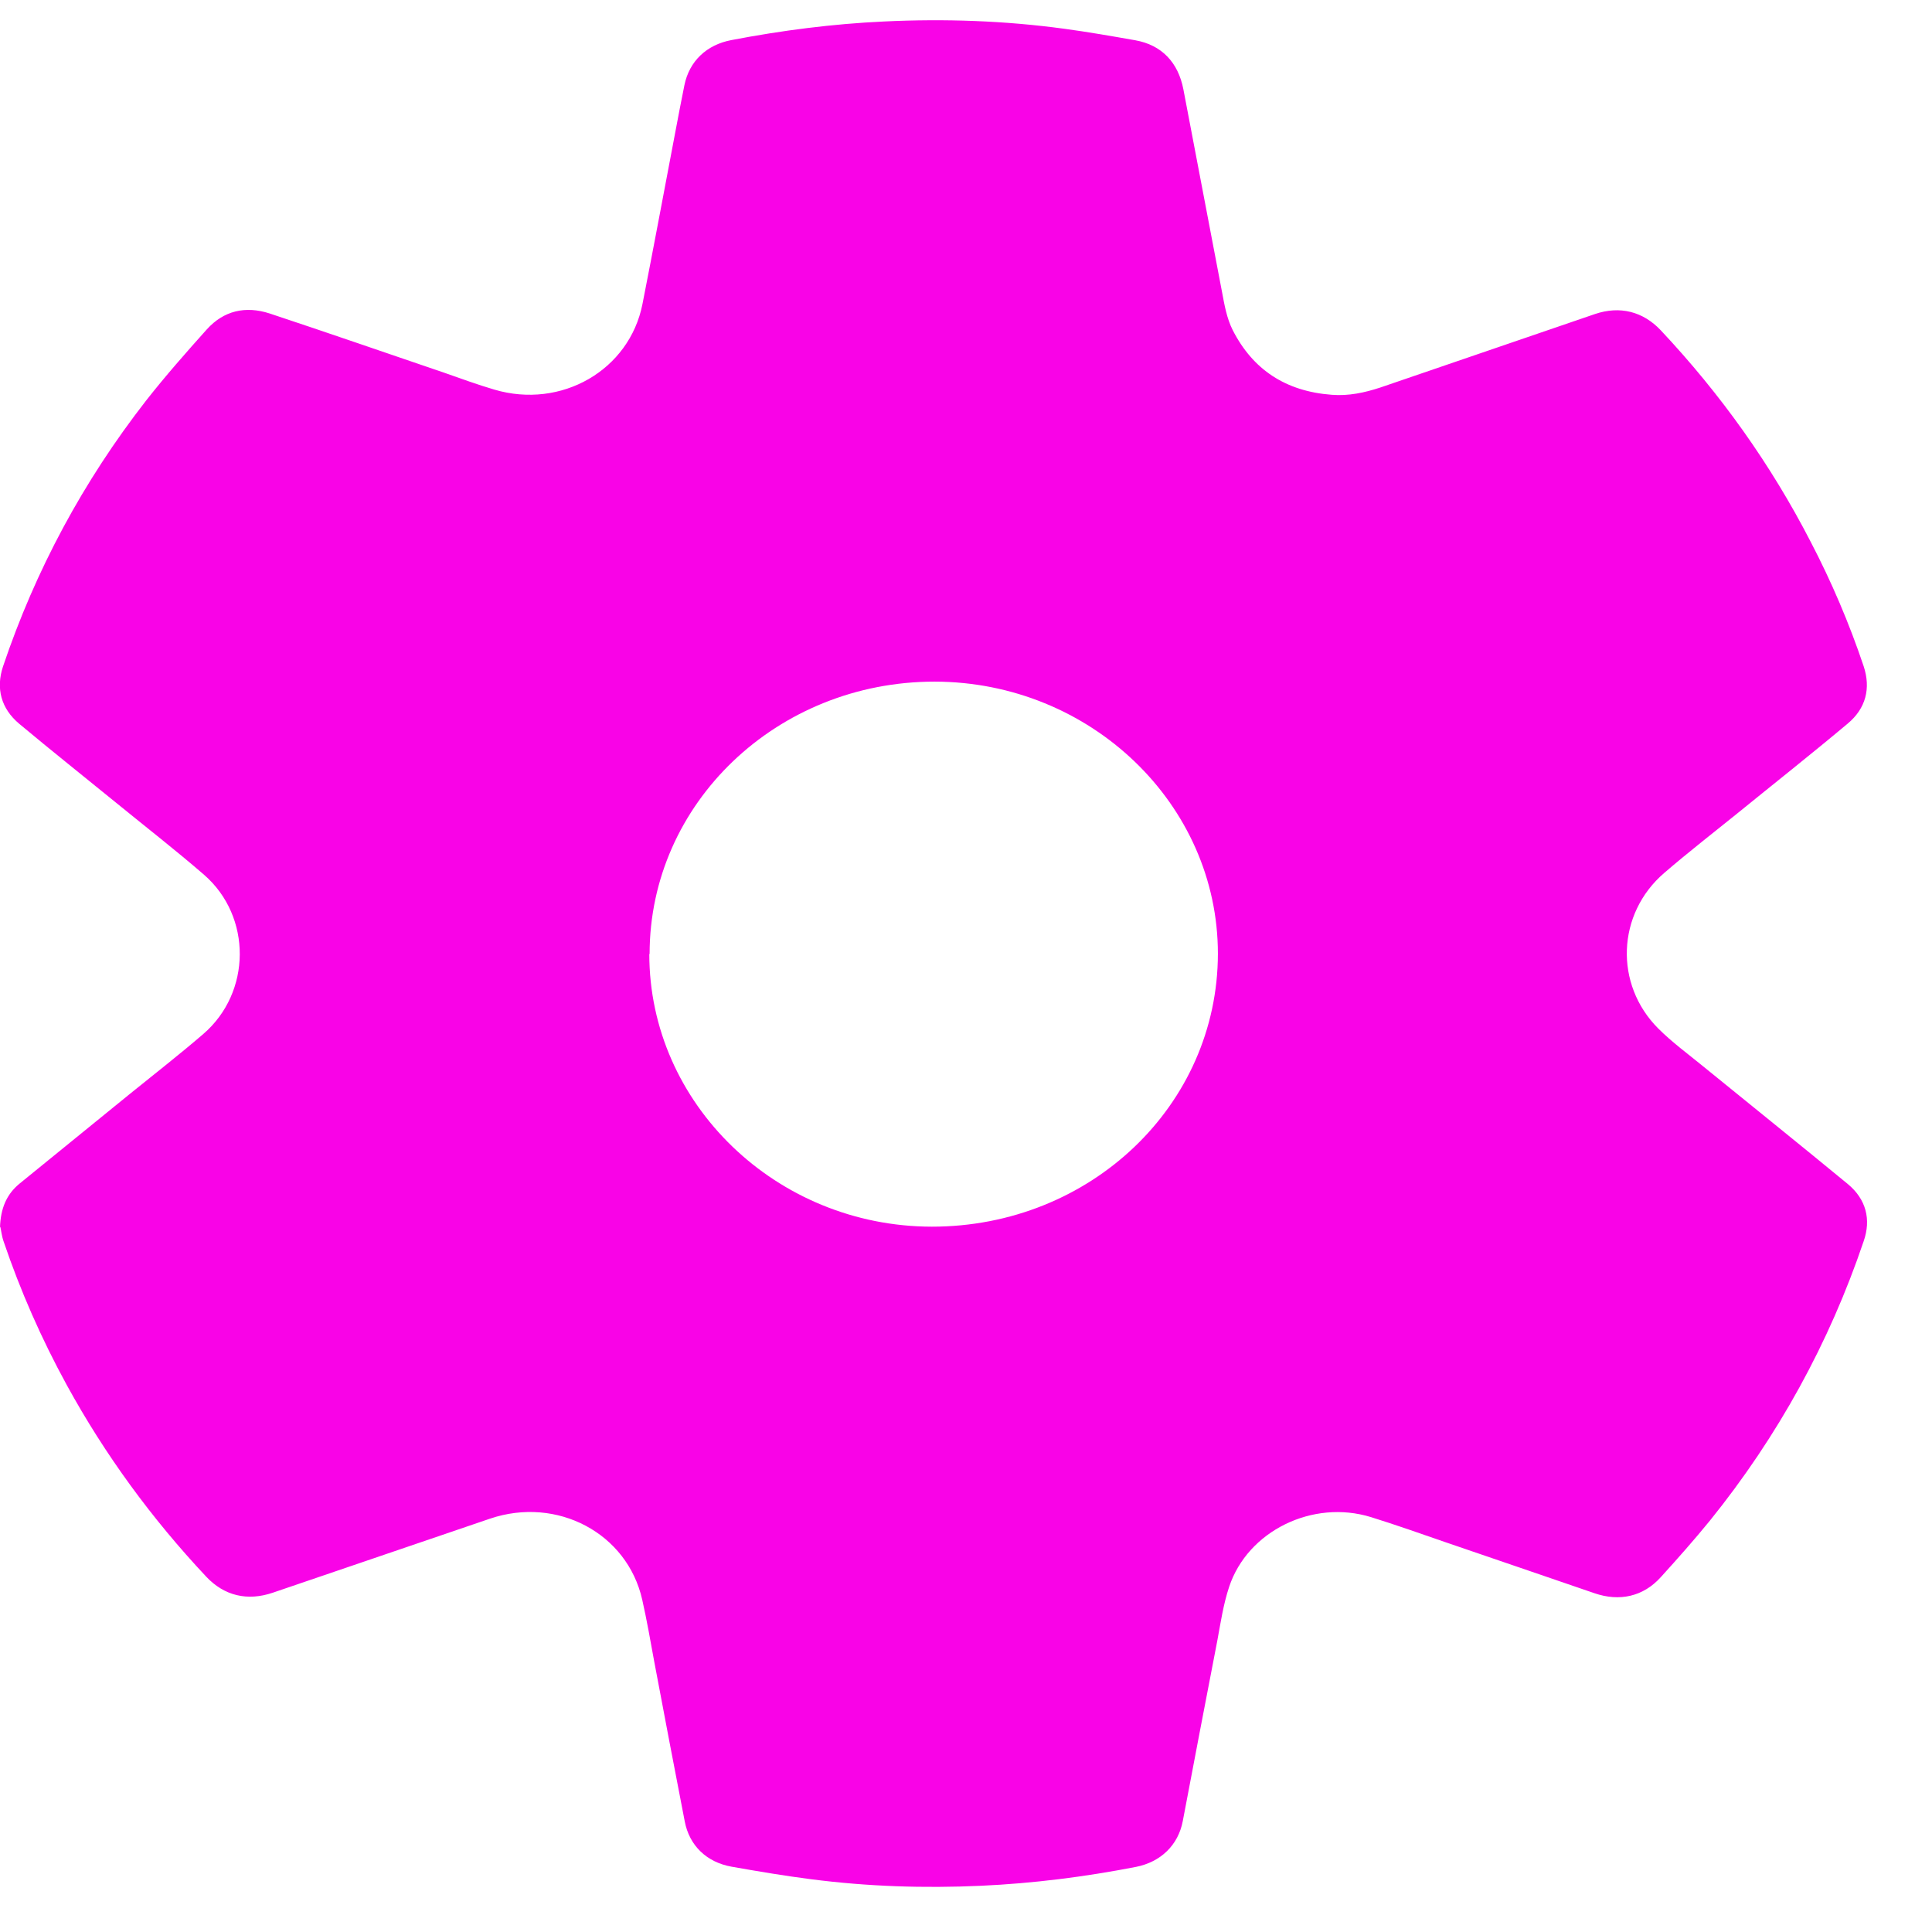 <svg width="26" height="26" viewBox="0 0 26 26" fill="none" xmlns="http://www.w3.org/2000/svg">
<path d="M0 16.519C0.008 16.262 0.088 16.072 0.264 15.928C0.759 15.523 1.258 15.122 1.753 14.717C2.083 14.45 2.417 14.19 2.736 13.915C3.385 13.356 3.392 12.335 2.747 11.773C2.365 11.442 1.962 11.129 1.57 10.809C1.133 10.453 0.69 10.101 0.257 9.739C0.015 9.535 -0.058 9.264 0.041 8.968C0.477 7.674 1.119 6.478 1.969 5.387C2.226 5.06 2.505 4.743 2.783 4.433C3.011 4.18 3.304 4.113 3.63 4.219C4.415 4.479 5.196 4.75 5.981 5.017C6.204 5.095 6.424 5.176 6.652 5.243C7.554 5.51 8.47 4.982 8.646 4.092C8.797 3.325 8.94 2.555 9.086 1.788C9.127 1.573 9.167 1.358 9.211 1.144C9.277 0.824 9.508 0.602 9.845 0.539C10.524 0.409 11.206 0.321 11.899 0.289C12.709 0.25 13.519 0.278 14.322 0.387C14.641 0.43 14.96 0.486 15.279 0.542C15.635 0.606 15.855 0.841 15.925 1.2C16.097 2.108 16.273 3.019 16.445 3.927C16.478 4.103 16.508 4.279 16.588 4.44C16.86 4.975 17.303 5.267 17.923 5.313C18.147 5.331 18.363 5.285 18.576 5.215C19.54 4.884 20.501 4.557 21.465 4.226C21.799 4.113 22.11 4.191 22.349 4.444C23.155 5.302 23.83 6.249 24.365 7.287C24.648 7.829 24.886 8.388 25.08 8.965C25.179 9.264 25.11 9.535 24.864 9.739C24.373 10.151 23.87 10.548 23.372 10.953C23.045 11.217 22.715 11.473 22.396 11.748C21.758 12.297 21.722 13.247 22.316 13.841C22.503 14.028 22.715 14.182 22.921 14.351C23.57 14.879 24.222 15.403 24.868 15.935C25.113 16.139 25.183 16.41 25.08 16.705C24.618 18.07 23.929 19.326 23.012 20.463C22.8 20.723 22.576 20.976 22.349 21.226C22.114 21.486 21.795 21.557 21.458 21.441C20.794 21.212 20.13 20.987 19.463 20.758C19.126 20.642 18.792 20.523 18.451 20.417C17.666 20.174 16.79 20.603 16.541 21.356C16.464 21.588 16.427 21.835 16.383 22.074C16.225 22.887 16.071 23.699 15.917 24.509C15.855 24.832 15.62 25.058 15.287 25.124C14.597 25.258 13.904 25.346 13.2 25.378C12.438 25.413 11.675 25.388 10.916 25.29C10.557 25.244 10.201 25.184 9.845 25.121C9.508 25.061 9.277 24.836 9.215 24.512C9.075 23.794 8.94 23.077 8.804 22.359C8.753 22.081 8.705 21.803 8.643 21.529C8.441 20.631 7.495 20.132 6.593 20.438C5.618 20.769 4.646 21.103 3.671 21.434C3.33 21.55 3.018 21.476 2.776 21.219C2.039 20.434 1.412 19.576 0.899 18.64C0.558 18.017 0.275 17.374 0.048 16.705C0.022 16.631 0.015 16.55 0.004 16.508L0 16.519ZM8.738 12.839C8.738 14.854 10.447 16.505 12.54 16.508C14.674 16.508 16.387 14.876 16.39 12.835C16.39 10.823 14.678 9.176 12.577 9.173C10.458 9.173 8.742 10.809 8.742 12.839H8.738Z" fill="#F903E7"/>
</svg>
